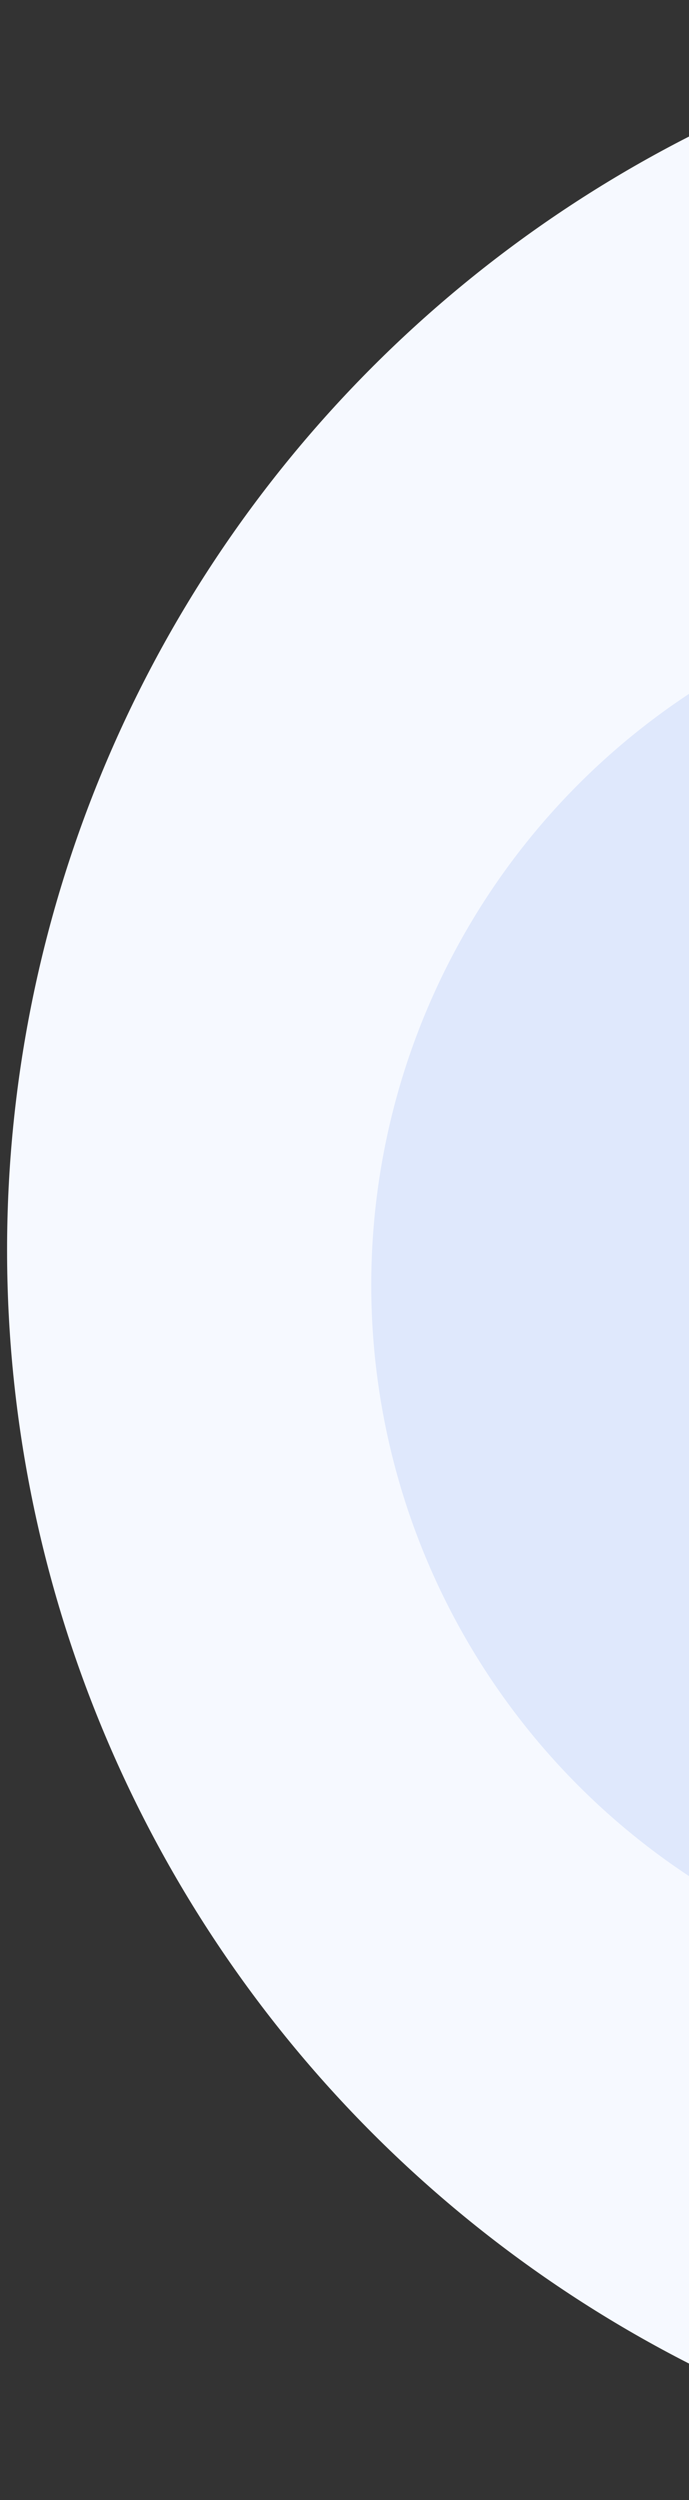 <svg width="70" height="254" viewBox="0 0 70 254" fill="none" xmlns="http://www.w3.org/2000/svg">
<rect x="0" y="0" width="70" height="254" fill="#333333" stroke="none"/>
<circle cx="127.719" cy="127" r="126.5" fill="#F6F9FF" stroke="#F6F9FF"/>
<circle cx="127.719" cy="126.5" r="104.5" stroke="#F6F9FF"/>
<circle cx="109.719" cy="130.548" r="72.5" fill="#BBCFF9" fill-opacity="0.4" stroke="#F6F9FF"/>
</svg>
